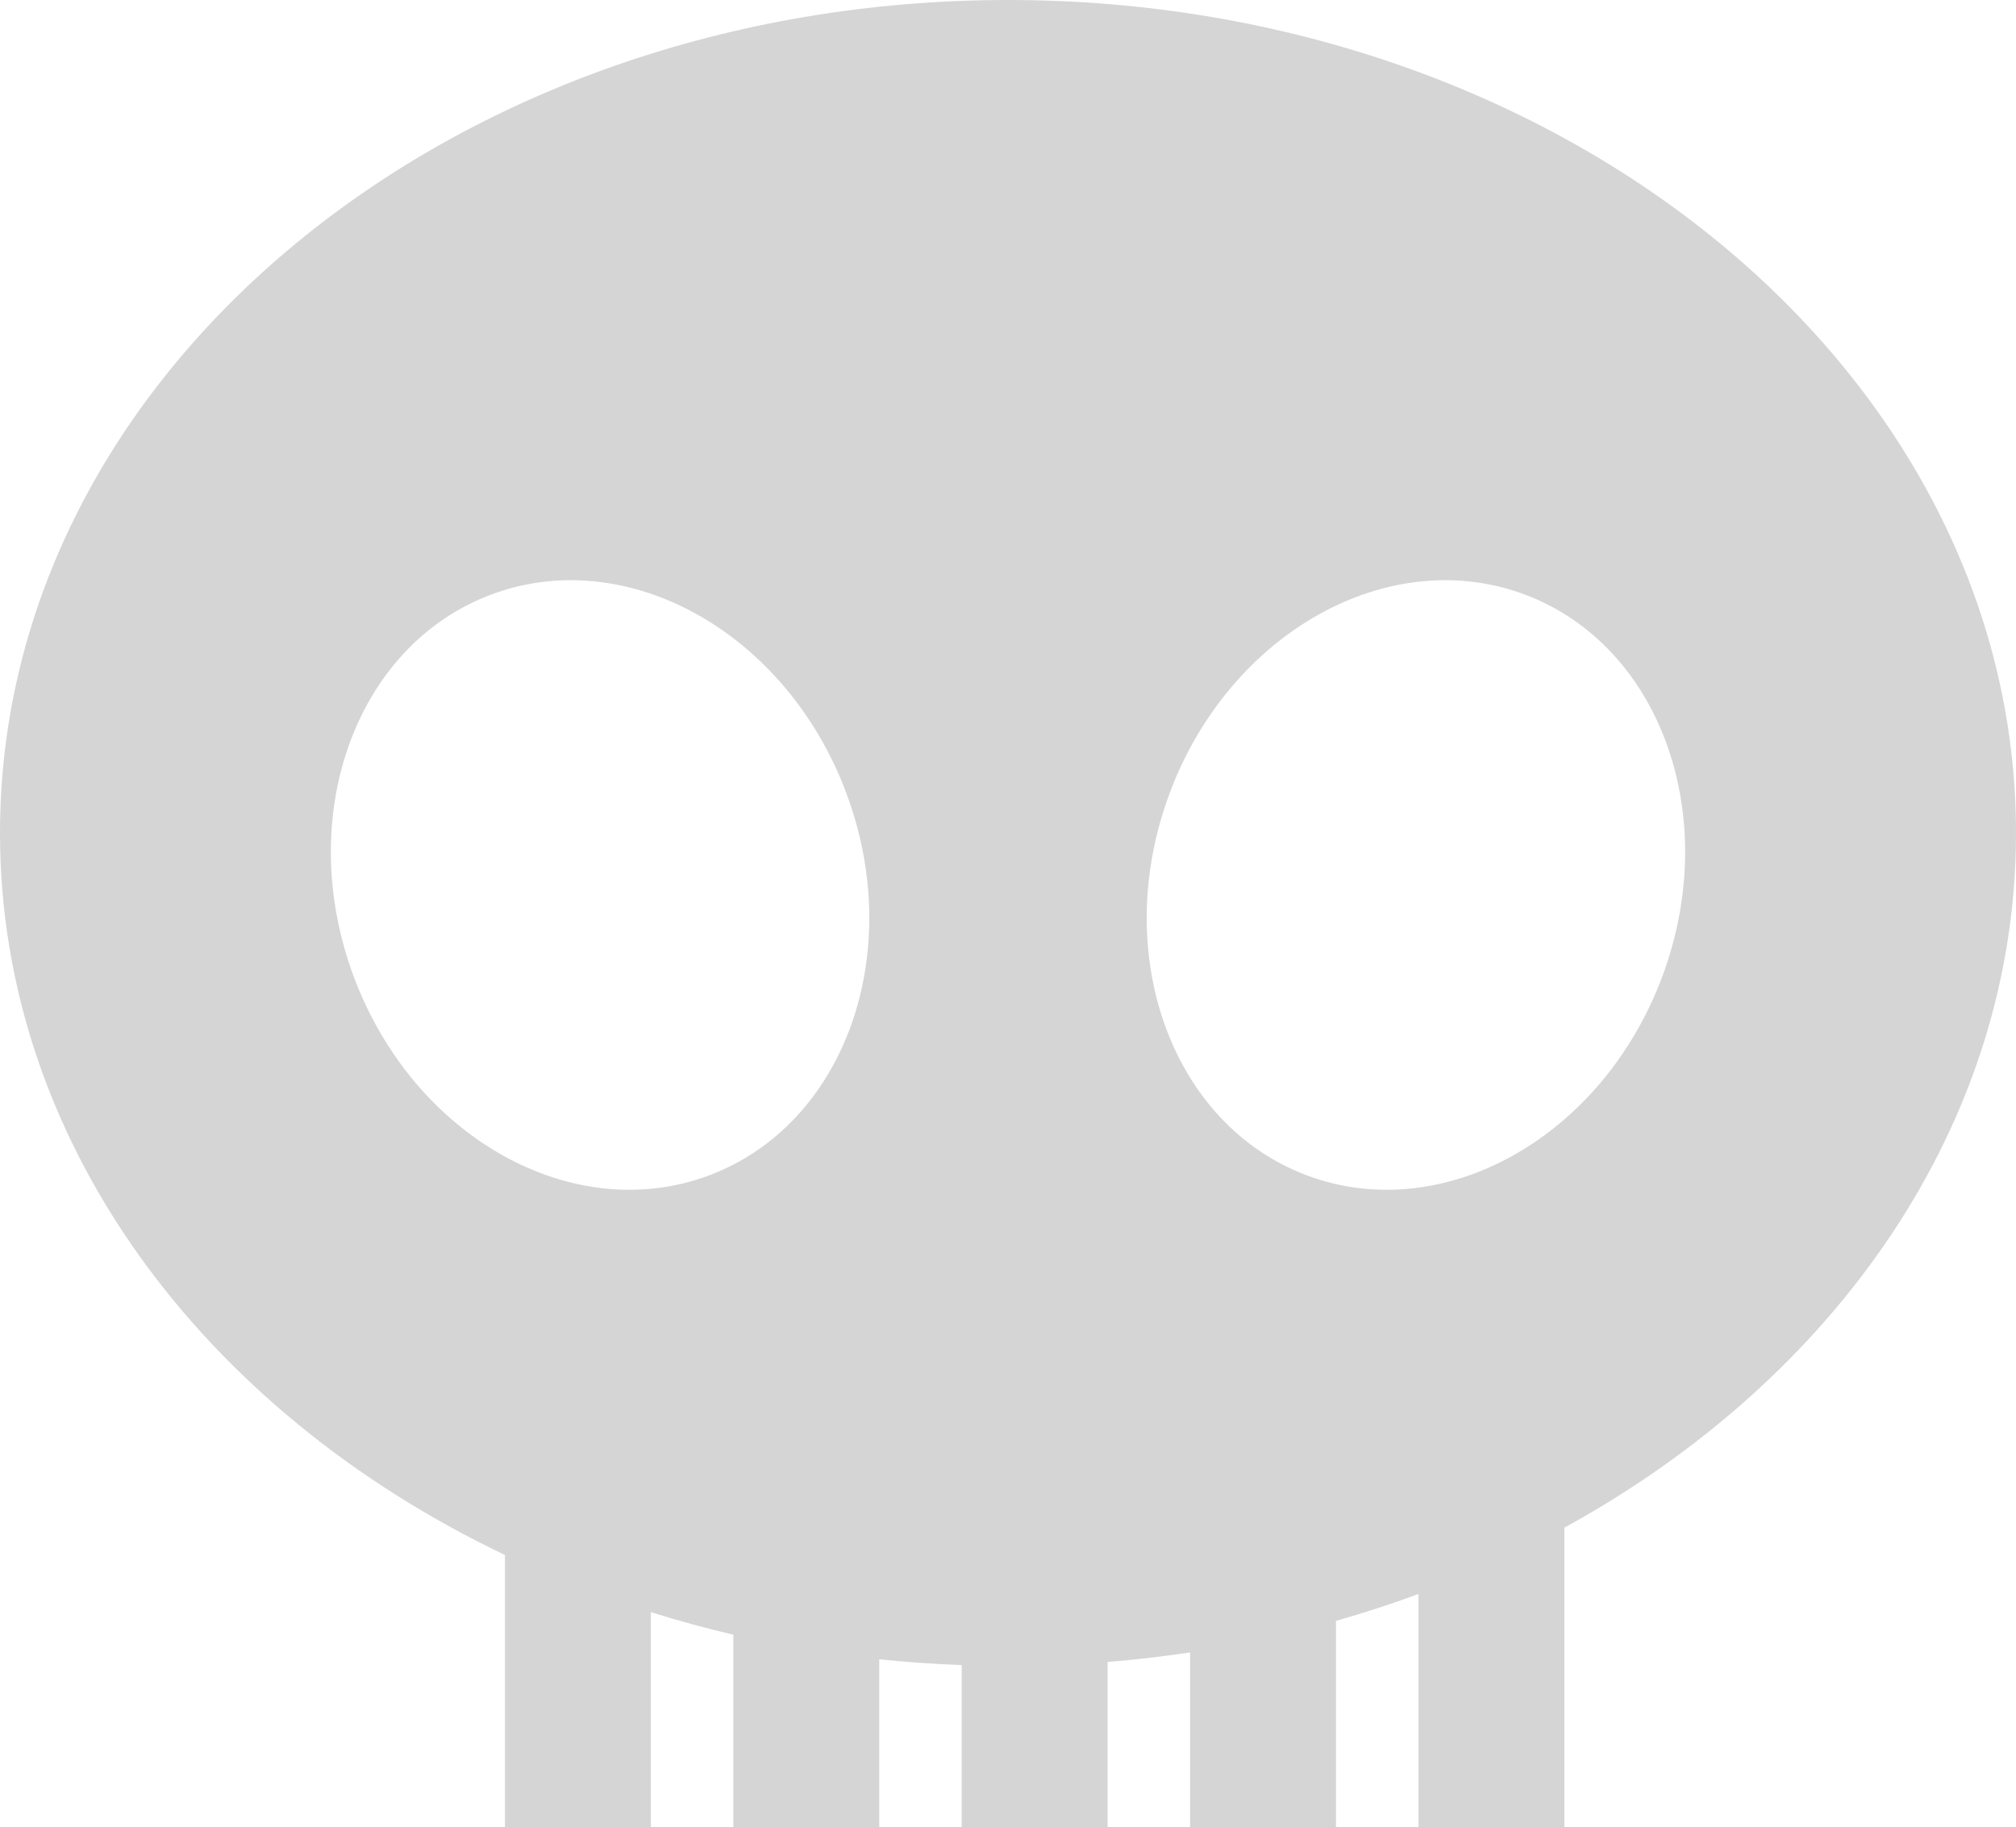 <?xml version="1.0" encoding="utf-8"?>
<!-- Generator: Adobe Illustrator 16.0.0, SVG Export Plug-In . SVG Version: 6.00 Build 0)  -->
<!DOCTYPE svg PUBLIC "-//W3C//DTD SVG 1.1//EN" "http://www.w3.org/Graphics/SVG/1.1/DTD/svg11.dtd">
<svg version="1.1" id="图层_1" xmlns="http://www.w3.org/2000/svg" xmlns:xlink="http://www.w3.org/1999/xlink" x="0px" y="0px"
	 width="1323.832px" height="1200px" viewBox="0 0 1323.832 1200" enable-background="new 0 0 1323.832 1200" xml:space="preserve">
<g>
	<path fill="#D5D5D6" d="M661.913,0C296.351,0,0,244.937,0,547.09c0,202.715,133.396,379.666,331.588,474.193V1200h95.809v-141.194
		c17.71,5.55,35.763,10.521,54.158,14.818V1200h95.814v-110.242c17.834,1.877,35.905,3.146,54.152,3.825V1200h95.814v-108.477
		c18.283-1.488,36.342-3.578,54.152-6.27V1200h95.814v-135.462c18.437-5.242,36.501-11.134,54.158-17.651V1200h95.814v-196.676
		c178.711-97.969,296.557-265.717,296.557-456.234C1323.832,244.937,1027.481,0,661.913,0z M465.657,771.954
		c-89.244,33.497-193.642-24.724-233.188-130.06c-39.542-105.325,0.743-217.875,89.986-251.378
		c89.237-33.508,193.636,24.725,233.177,130.055C595.18,625.901,554.895,738.446,465.657,771.954z M1091.363,641.895
		c-39.541,105.336-143.945,163.557-233.177,130.06c-89.243-33.508-129.522-146.053-89.986-251.383
		c39.547-105.33,143.944-163.563,233.188-130.055C1090.626,424.02,1130.911,536.569,1091.363,641.895z"/>
</g>
</svg>
